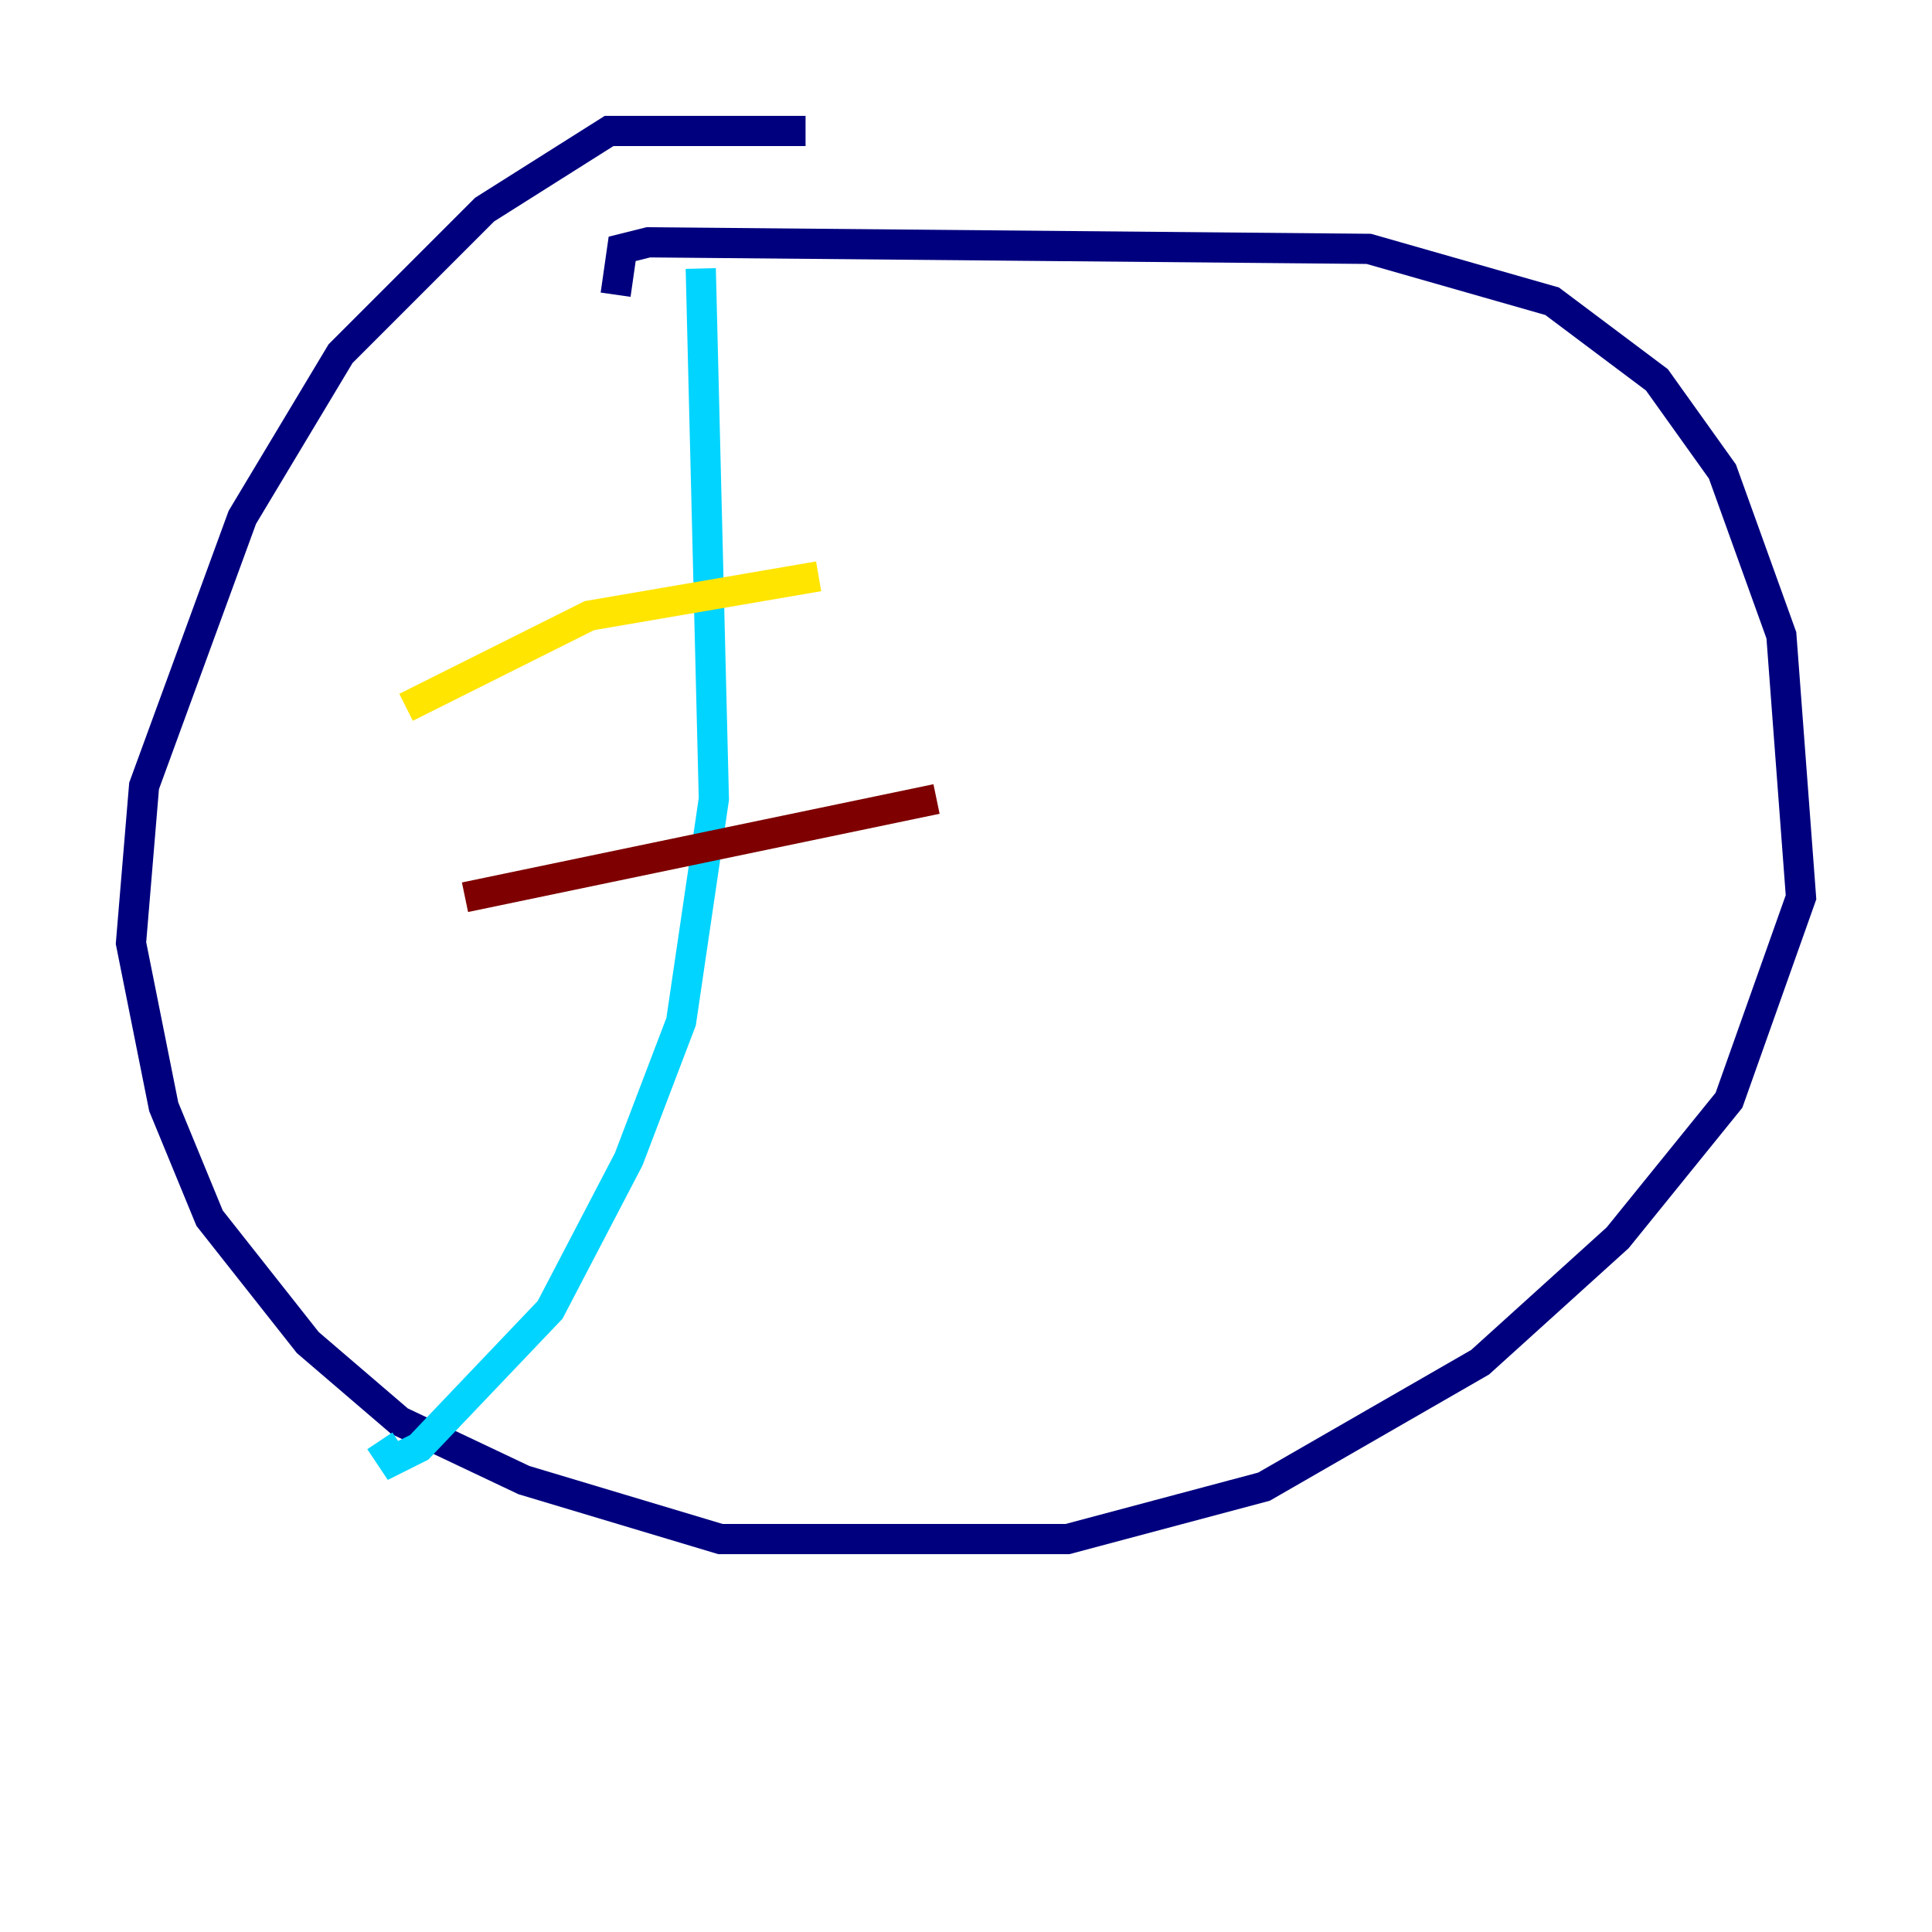 <?xml version="1.0" encoding="utf-8" ?>
<svg baseProfile="tiny" height="128" version="1.2" viewBox="0,0,128,128" width="128" xmlns="http://www.w3.org/2000/svg" xmlns:ev="http://www.w3.org/2001/xml-events" xmlns:xlink="http://www.w3.org/1999/xlink"><defs /><polyline fill="none" points="53.37,8.678 40.352,8.678 32.108,13.885 22.563,23.43 16.054,34.278 9.546,52.068 8.678,62.481 10.848,73.329 13.885,80.705 20.393,88.949 26.468,94.156 34.712,98.061 47.729,101.966 70.725,101.966 83.742,98.495 98.061,90.251 107.173,82.007 114.549,72.895 119.322,59.444 118.02,42.088 114.115,31.241 109.776,25.166 102.834,19.959 90.685,16.488 42.956,16.054 41.22,16.488 40.786,19.525" stroke="#00007f" stroke-width="2" /><polyline fill="none" points="46.427,17.79 47.295,52.936 45.125,67.688 41.654,76.8 36.447,86.78 27.77,95.891 26.034,96.759 25.166,95.458" stroke="#00d4ff" stroke-width="2" /><polyline fill="none" points="26.902,46.861 39.051,40.786 54.237,38.183" stroke="#ffe500" stroke-width="2" /><polyline fill="none" points="30.807,59.444 62.047,52.936" stroke="#7f0000" stroke-width="2" /></svg>